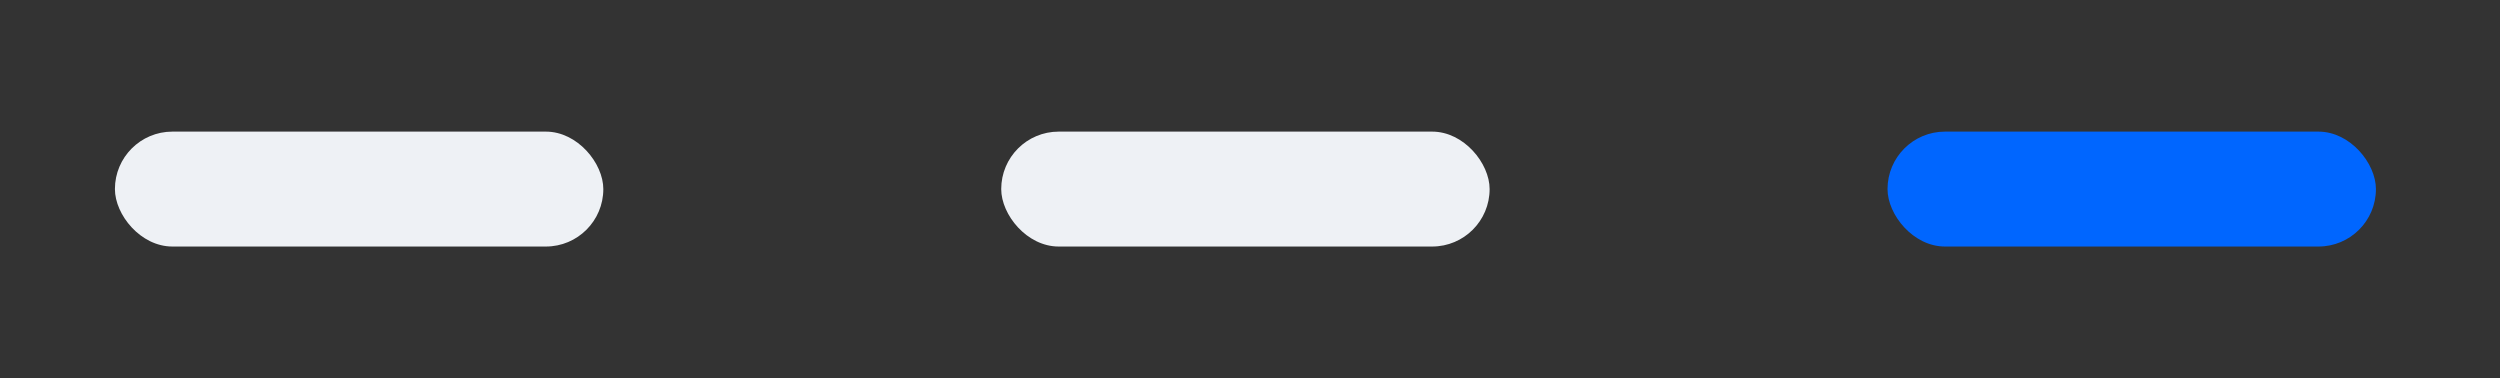 <svg width="119" height="18" viewBox="0 0 119 18" fill="none" xmlns="http://www.w3.org/2000/svg">
<rect x="0" y="0" width="119" height="18" fill="#333333" stroke="none"/>
<rect x="5.47" y="6.265" width="23.248" height="5.47" rx="2.735" fill="#EEF1F5"/>
<rect x="47.658" y="6.265" width="23.248" height="5.47" rx="2.735" fill="#EEF1F5"/>
<rect x="89.846" y="6.265" width="23.248" height="5.47" rx="2.735" fill="#0066FF"/>
</svg>

